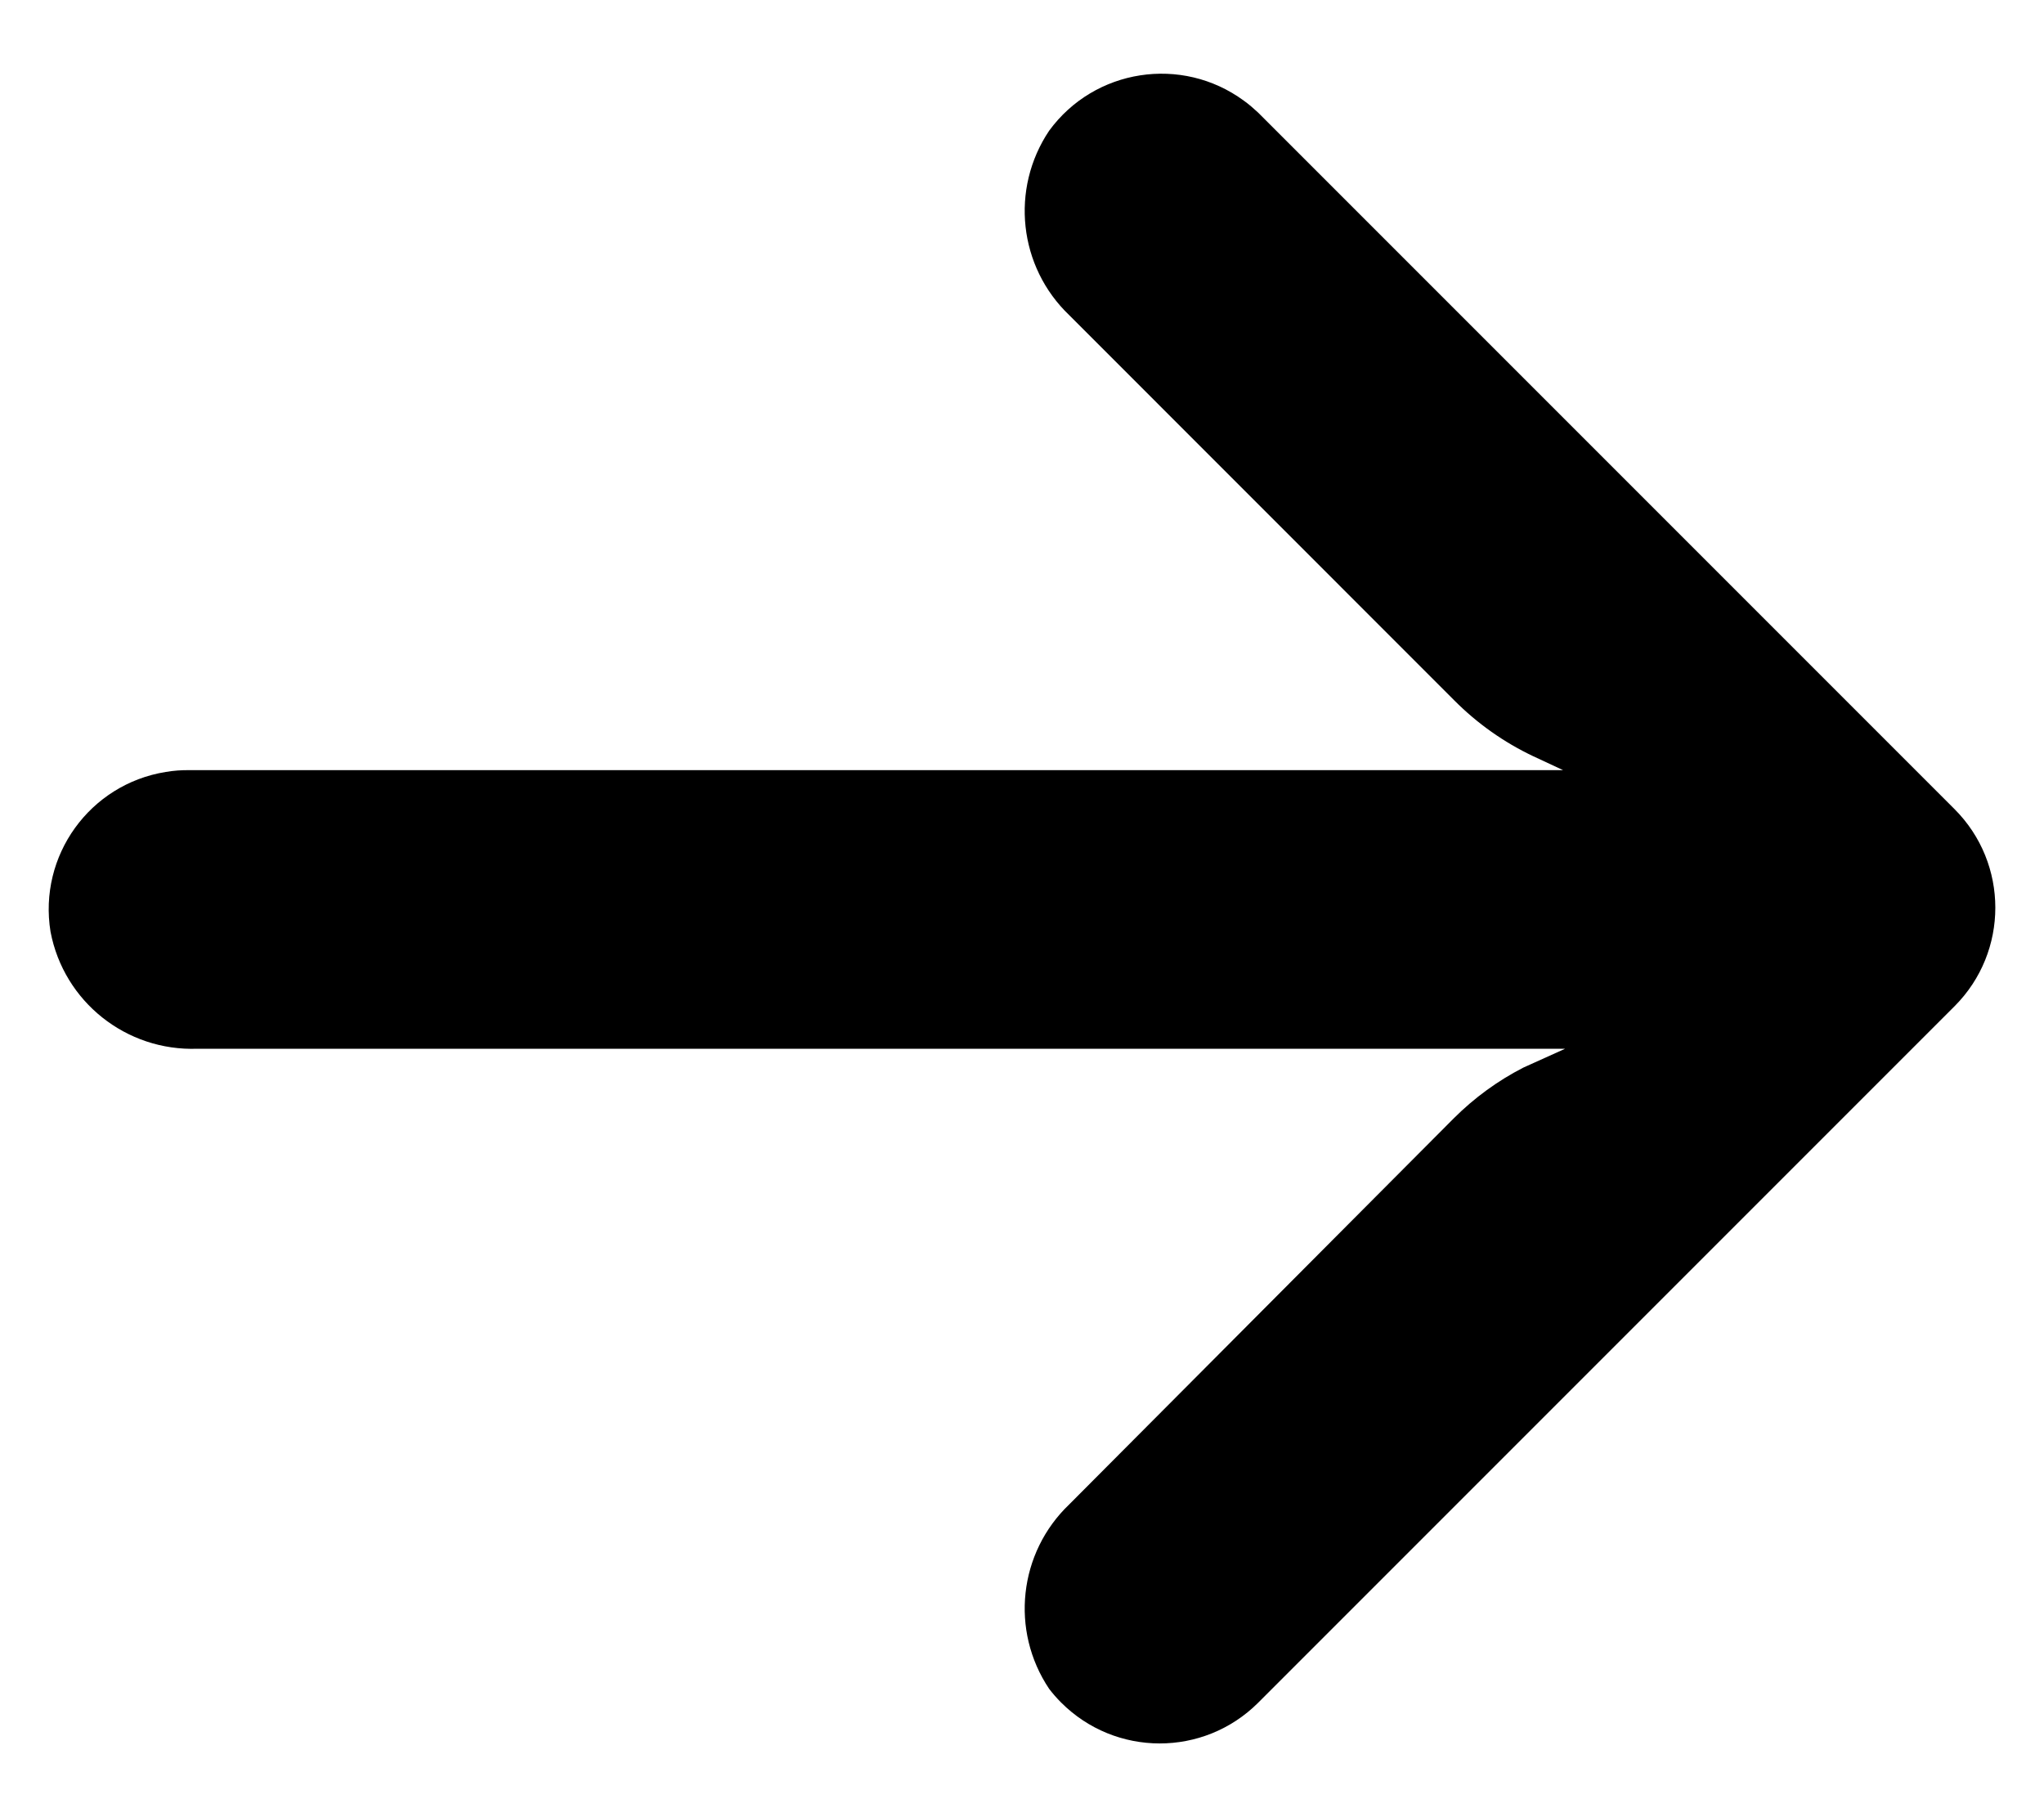 <svg width="18" height="16" viewBox="0 0 18 16" fill="" xmlns="http://www.w3.org/2000/svg">
<path d="M1.459 6.797C1.529 6.785 1.6 6.78 1.671 6.781H13.765L13.501 6.658C13.244 6.536 13.009 6.37 12.808 6.168L9.417 2.776C8.97 2.35 8.895 1.664 9.239 1.151C9.639 0.604 10.407 0.486 10.953 0.886C10.998 0.918 11.039 0.954 11.079 0.991L17.212 7.124C17.691 7.603 17.691 8.38 17.213 8.859C17.212 8.859 17.212 8.86 17.212 8.86L11.079 14.993C10.599 15.471 9.823 15.47 9.344 14.99C9.307 14.953 9.271 14.912 9.239 14.87C8.895 14.357 8.97 13.671 9.417 13.245L12.802 9.847C12.982 9.667 13.189 9.516 13.415 9.4L13.783 9.234H1.739C1.112 9.257 0.562 8.82 0.445 8.204C0.336 7.535 0.79 6.905 1.459 6.797Z" fill="currentColor"/>
</svg>
